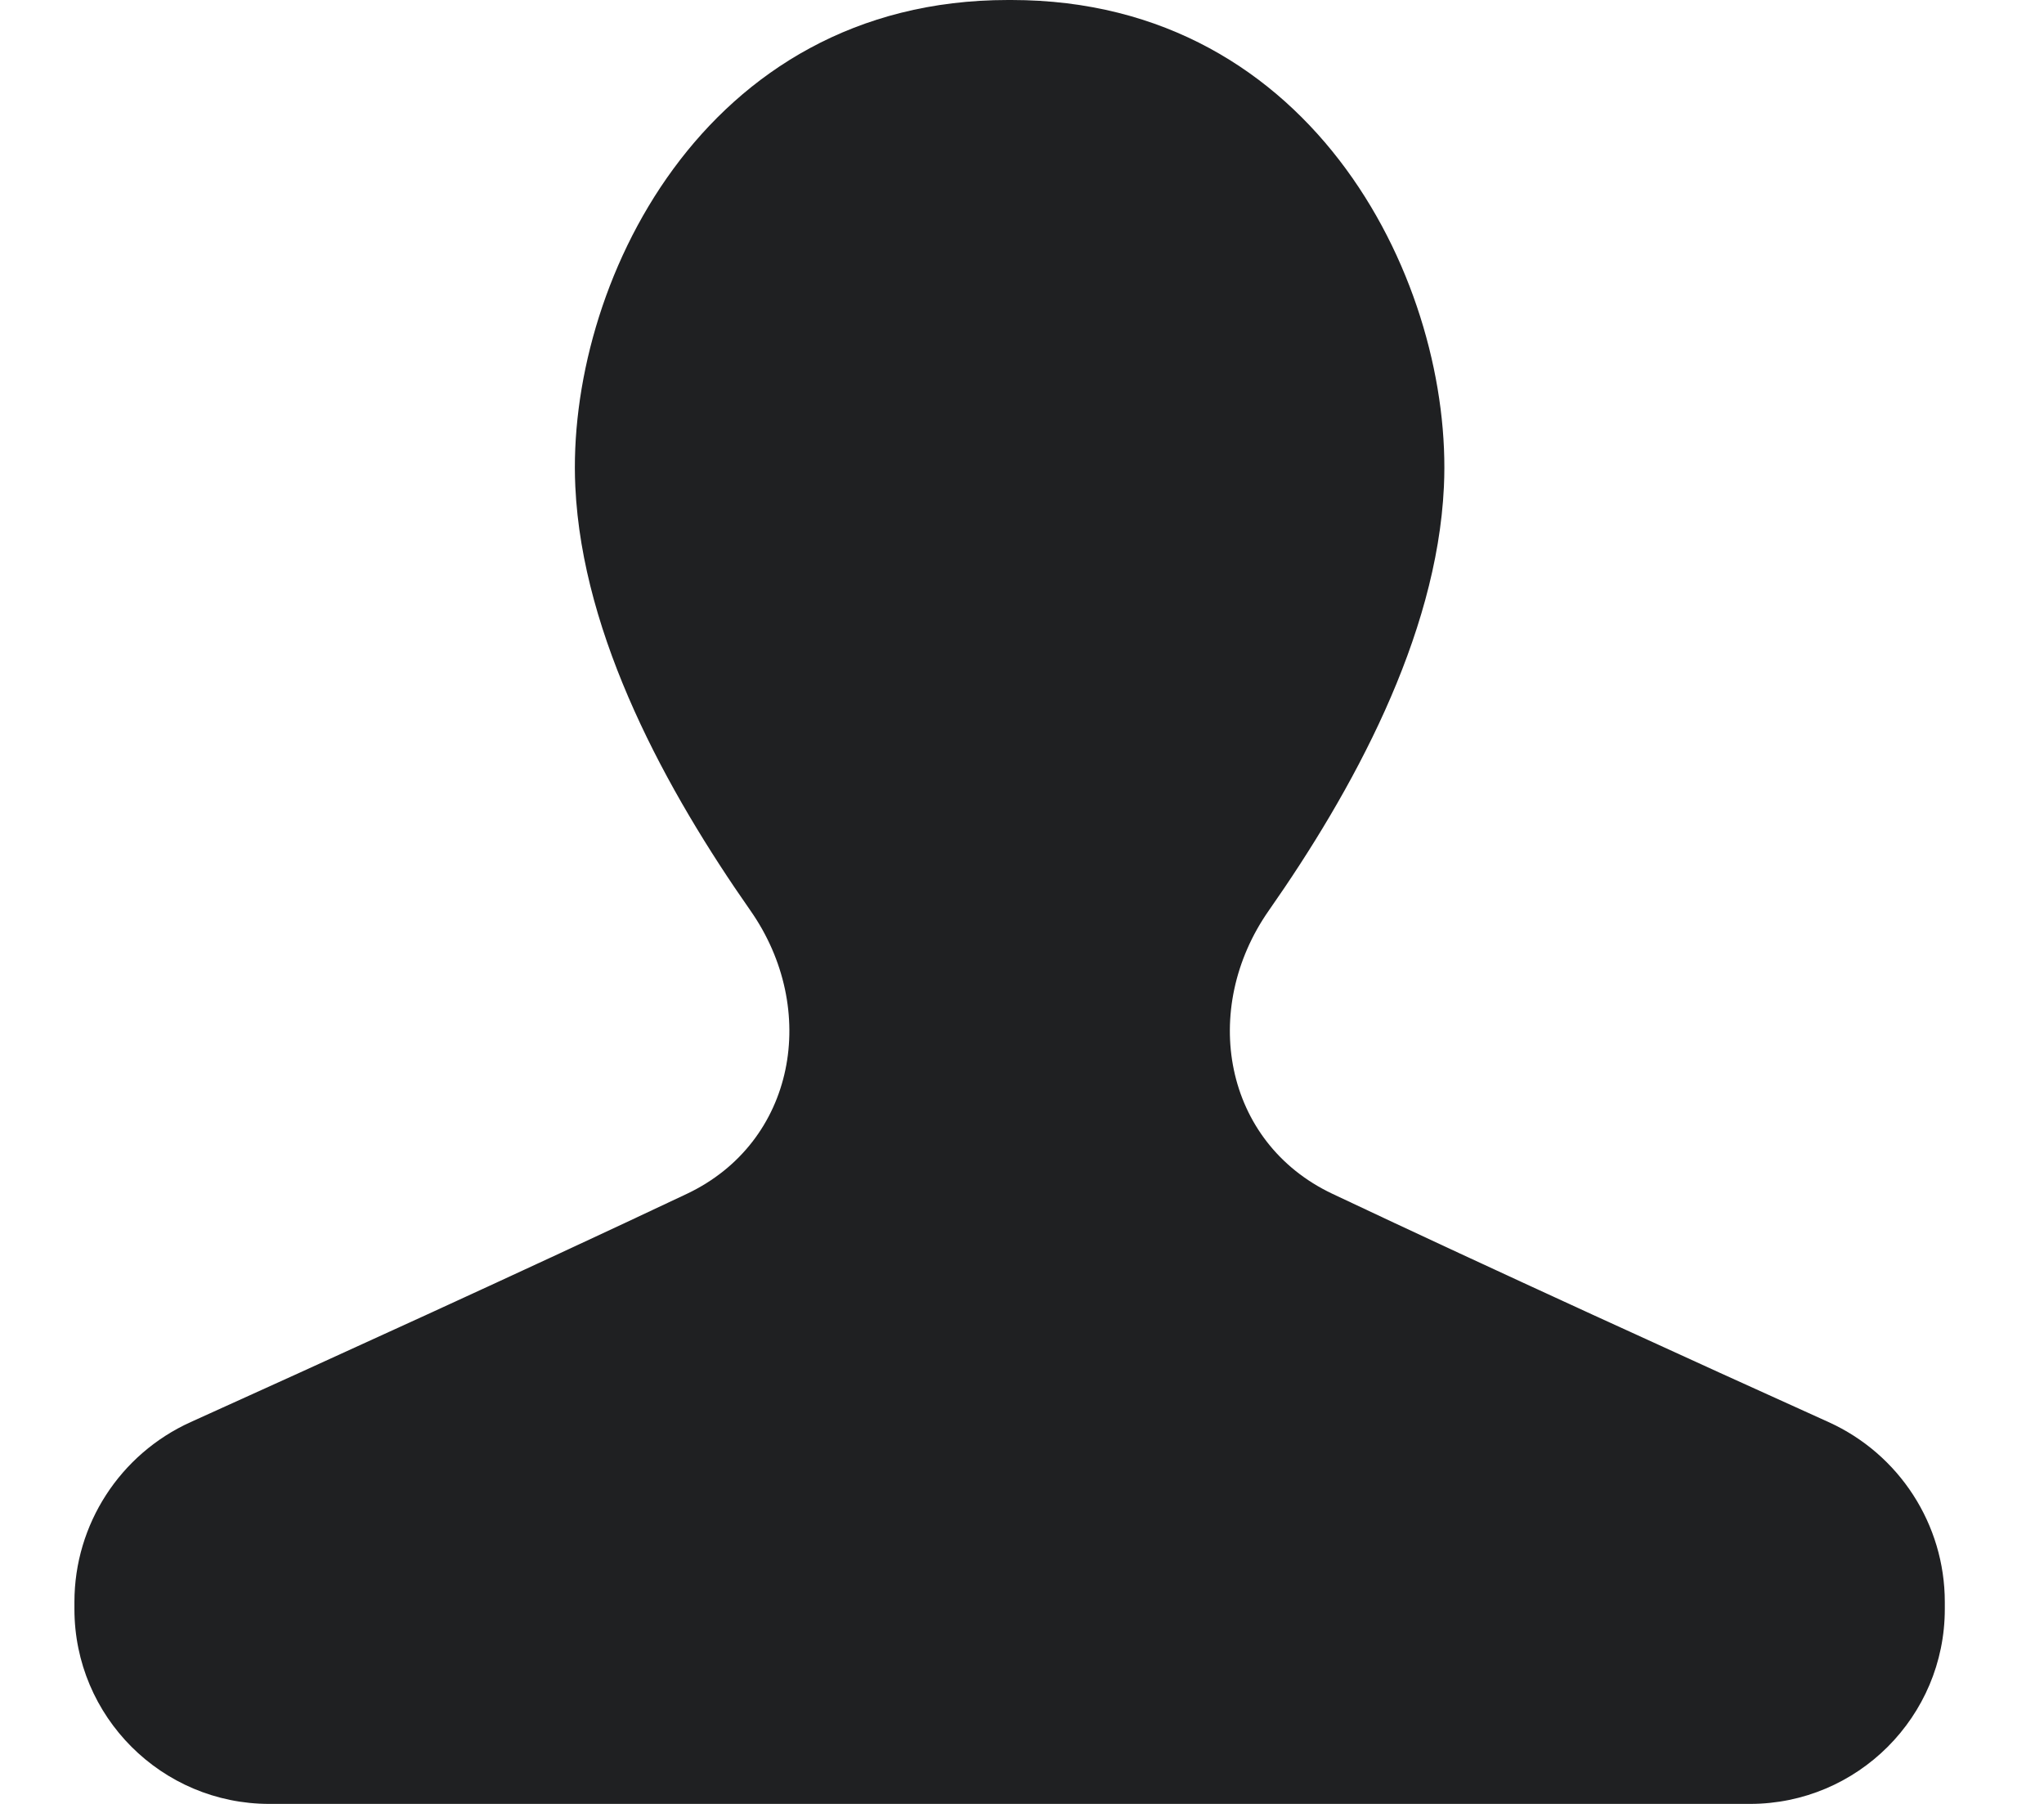 <svg width="17" height="15" viewBox="0 0 17 15" fill="none" xmlns="http://www.w3.org/2000/svg">
<path d="M16.175 13.321C16.175 12.676 15.796 12.091 15.208 11.825C14.143 11.344 12.408 10.554 11.082 9.927C10.176 9.499 9.978 8.392 10.553 7.571C11.244 6.584 11.95 5.302 12.009 4.048C12.088 2.395 10.955 0 8.412 0C8.407 0 8.402 0 8.397 0C8.392 0 8.387 0 8.383 0C5.839 0 4.706 2.395 4.785 4.048C4.844 5.303 5.55 6.584 6.241 7.571C6.816 8.392 6.618 9.498 5.713 9.927C4.387 10.554 2.651 11.344 1.586 11.825C0.998 12.091 0.619 12.676 0.619 13.321L0.619 13.38C0.619 14.274 1.345 15 2.24 15H14.554C15.449 15 16.175 14.274 16.175 13.38V13.321Z" fill="#1F2022"/>
</svg>
